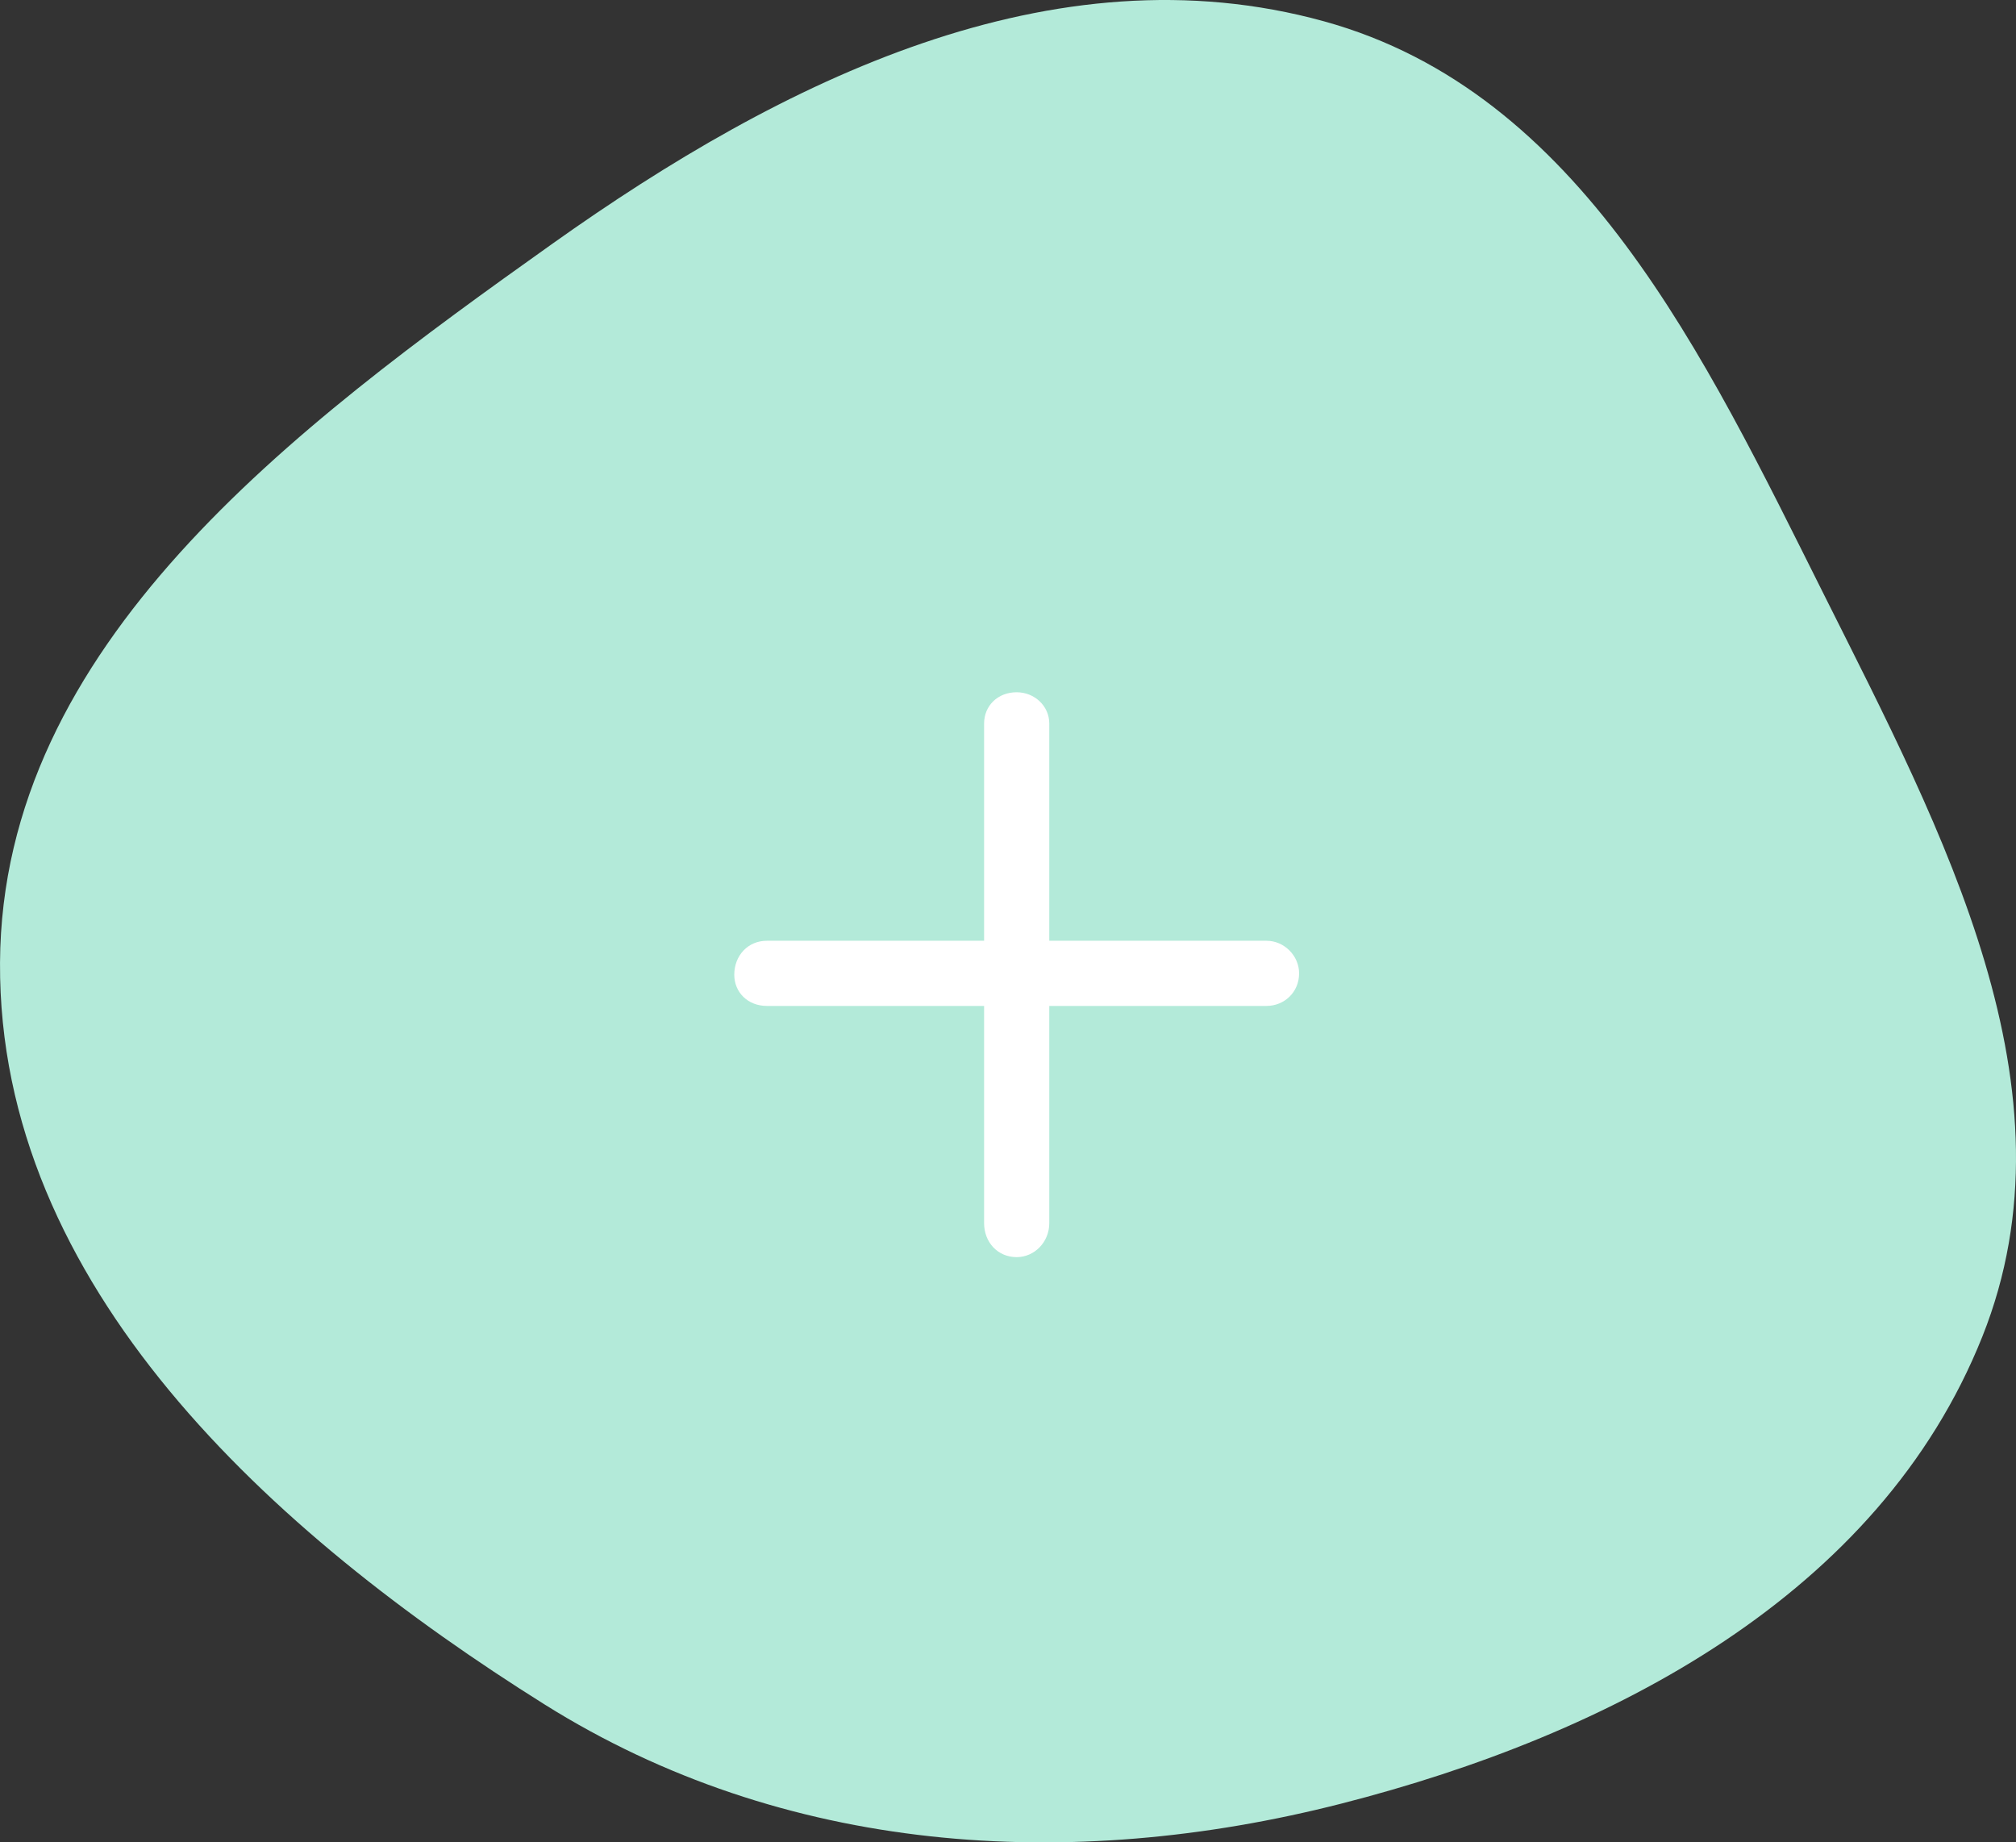 <svg width="116" height="106" fill="none" xmlns="http://www.w3.org/2000/svg"><rect width="100%" height="100%" fill="#333333" stroke="none"/><path d="M76.185 1.227c14.786 4.082 21.891 19.251 28.761 32.975 6.853 13.69 14.791 28.474 9.119 42.694-5.929 14.865-21.37 22.903-36.864 26.868-15.702 4.019-32.126 2.91-45.863-5.698C15.608 88.207-.102 73.96.001 55.388.1 37.08 16.889 24.612 31.803 14.01 45.007 4.623 60.572-3.083 76.185 1.227Z" fill="#B3EAD9"/><path d="M74.75 56c0 1.094-.86 1.875-1.875 1.875h-12.5v12.5c0 1.094-.86 1.953-1.875 1.953-1.094 0-1.875-.86-1.875-1.953v-12.5h-12.5c-1.094 0-1.875-.781-1.875-1.797 0-1.094.781-1.953 1.875-1.953h12.5v-12.5c0-1.016.781-1.797 1.875-1.797 1.016 0 1.875.781 1.875 1.797v12.5h12.5c1.016 0 1.875.86 1.875 1.875Z" fill="#fff"/></svg>